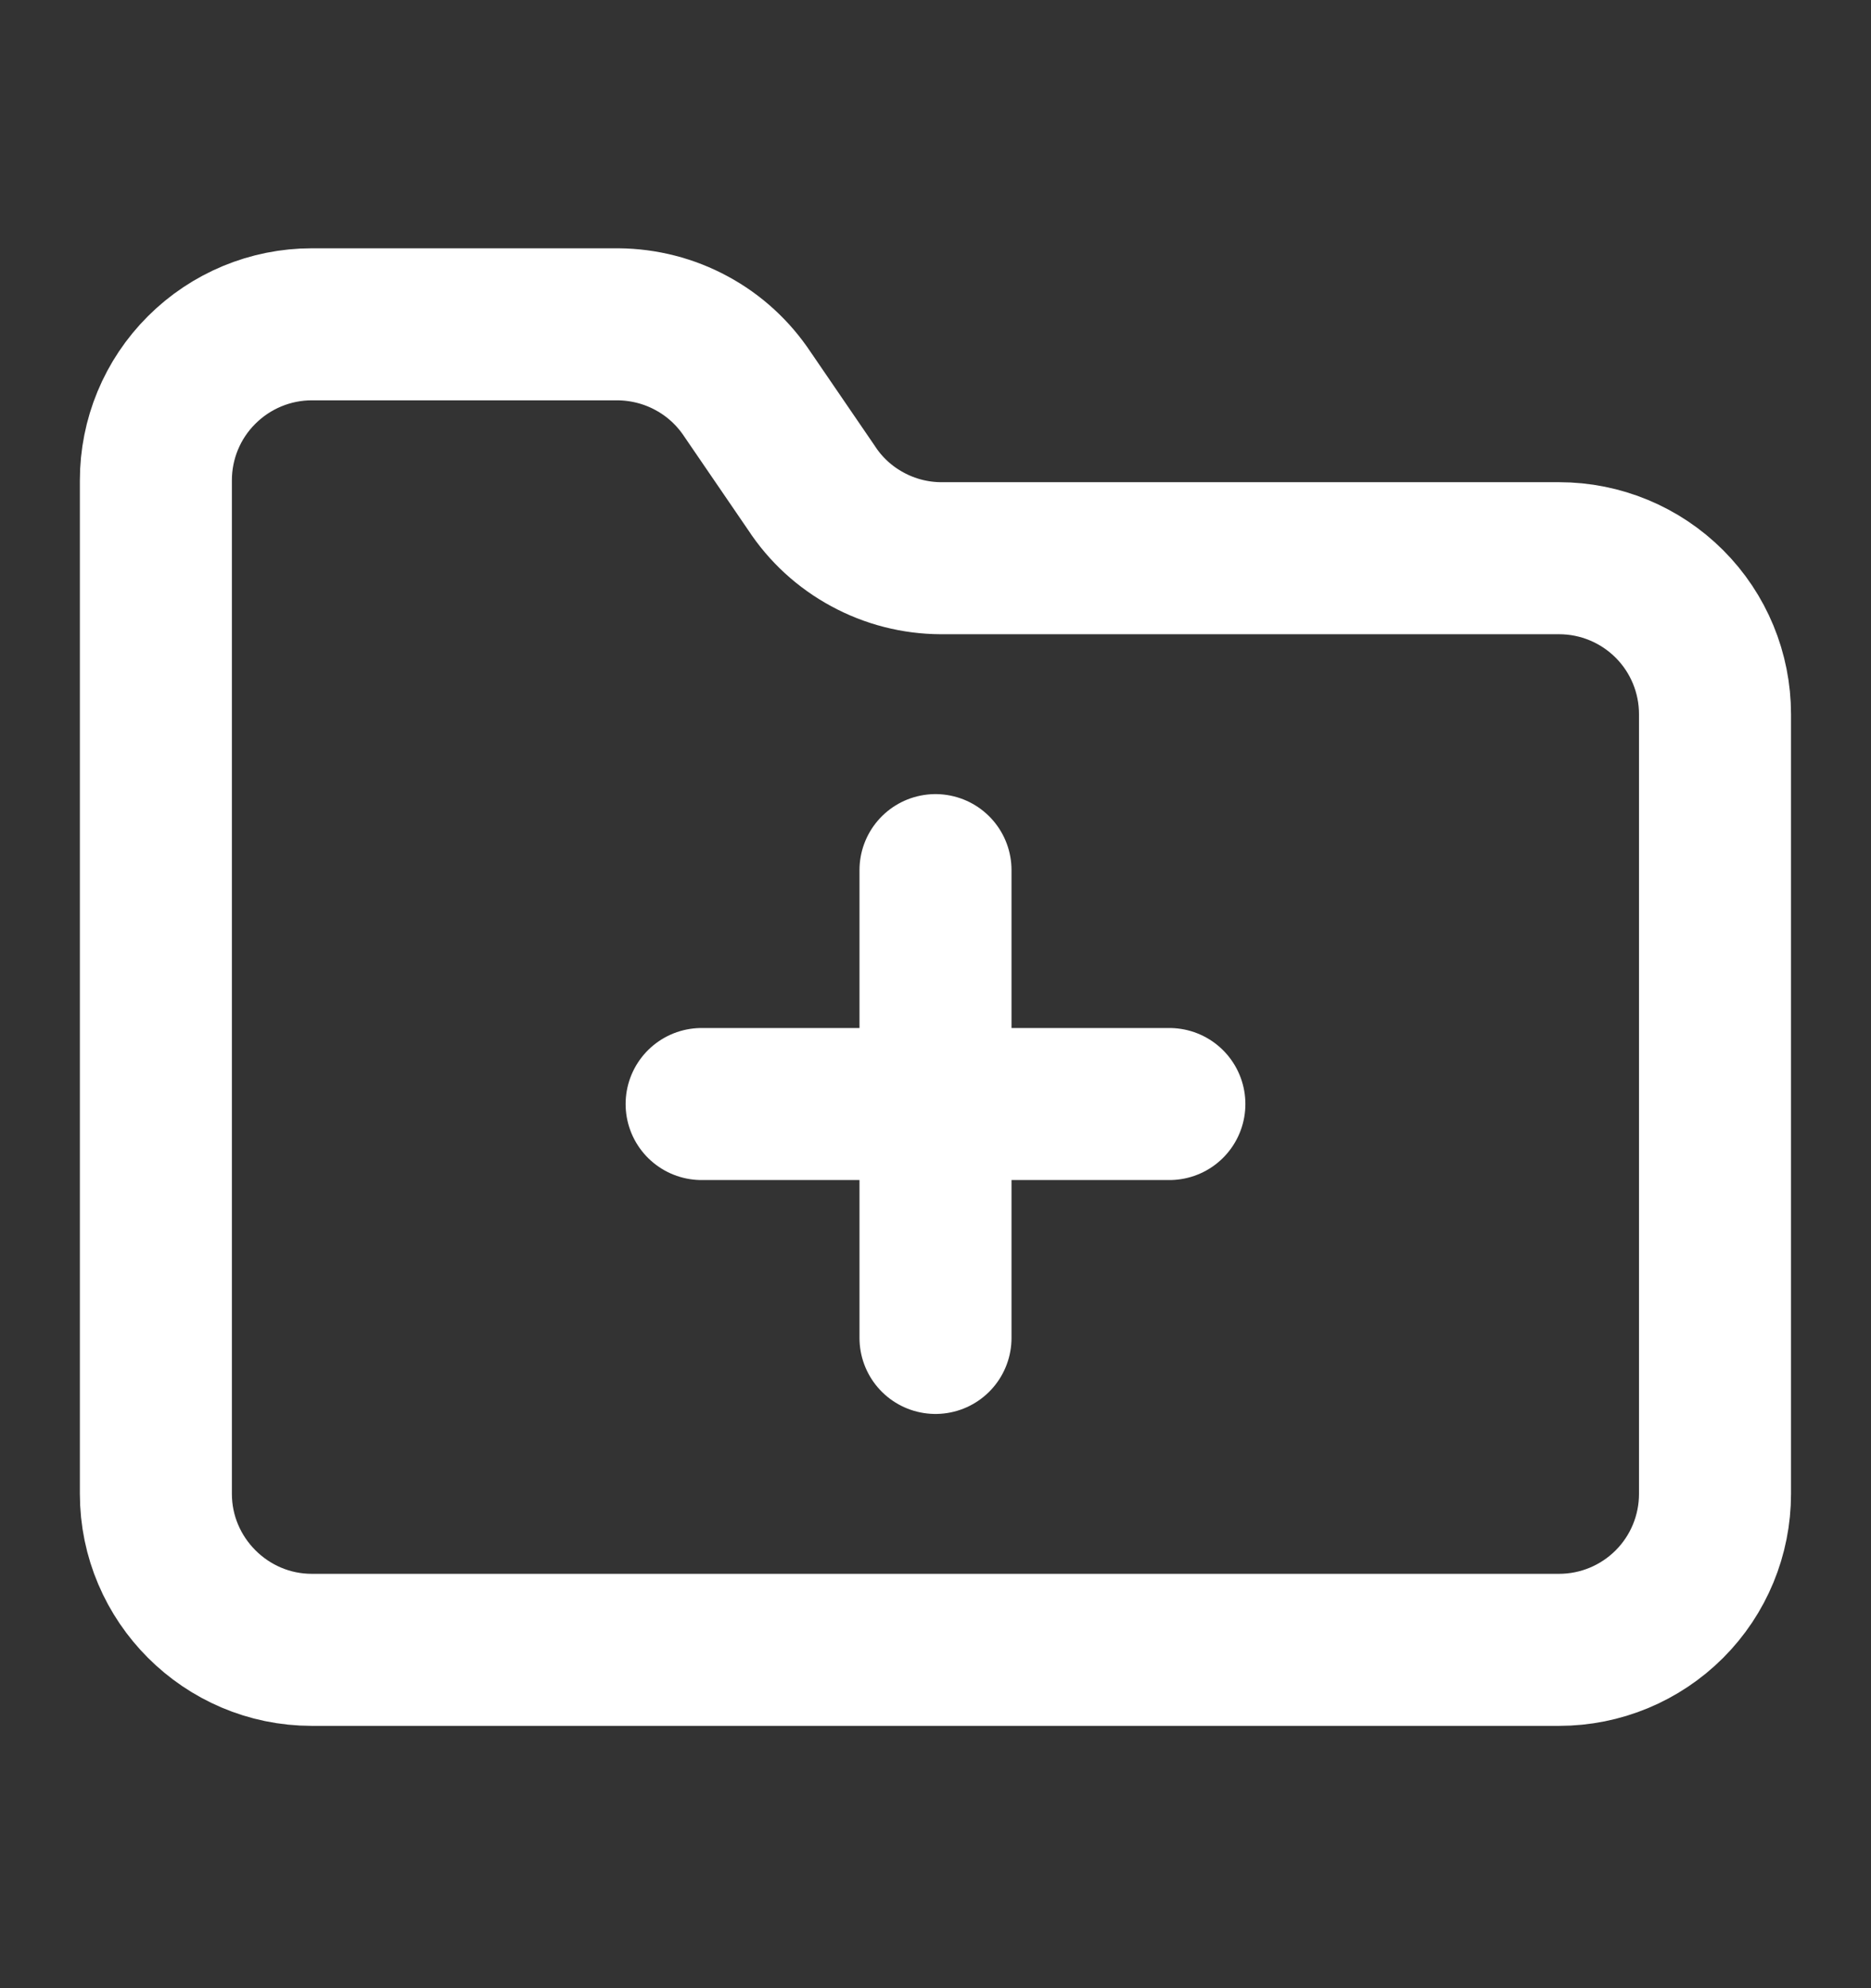 <svg xmlns="http://www.w3.org/2000/svg" width="16" height="17" viewBox="0 0 16 17" fill="none">
  <rect x="0" y="0" width="16" height="17" fill="#333333" stroke="none"/>
  <path d="M2.666 14.107H13.333C13.687 14.107 14.026 13.966 14.276 13.716C14.526 13.466 14.666 13.127 14.666 12.773V6.107C14.666 5.753 14.526 5.414 14.276 5.164C14.026 4.914 13.687 4.773 13.333 4.773H8.046C7.827 4.772 7.611 4.717 7.418 4.612C7.225 4.508 7.06 4.357 6.94 4.173L6.393 3.373C6.272 3.19 6.108 3.039 5.915 2.935C5.722 2.83 5.506 2.775 5.286 2.773H2.666C2.313 2.773 1.974 2.914 1.724 3.164C1.473 3.414 1.333 3.753 1.333 4.107V12.773C1.333 13.507 1.933 14.107 2.666 14.107Z" stroke="white" stroke-width="1.3" stroke-linecap="round" stroke-linejoin="round"/>
  <path d="M8 7.44V11.44" stroke="white" stroke-width="1.3" stroke-linecap="round" stroke-linejoin="round"/>
  <path d="M6 9.44H10" stroke="white" stroke-width="1.3" stroke-linecap="round" stroke-linejoin="round"/>
</svg>
